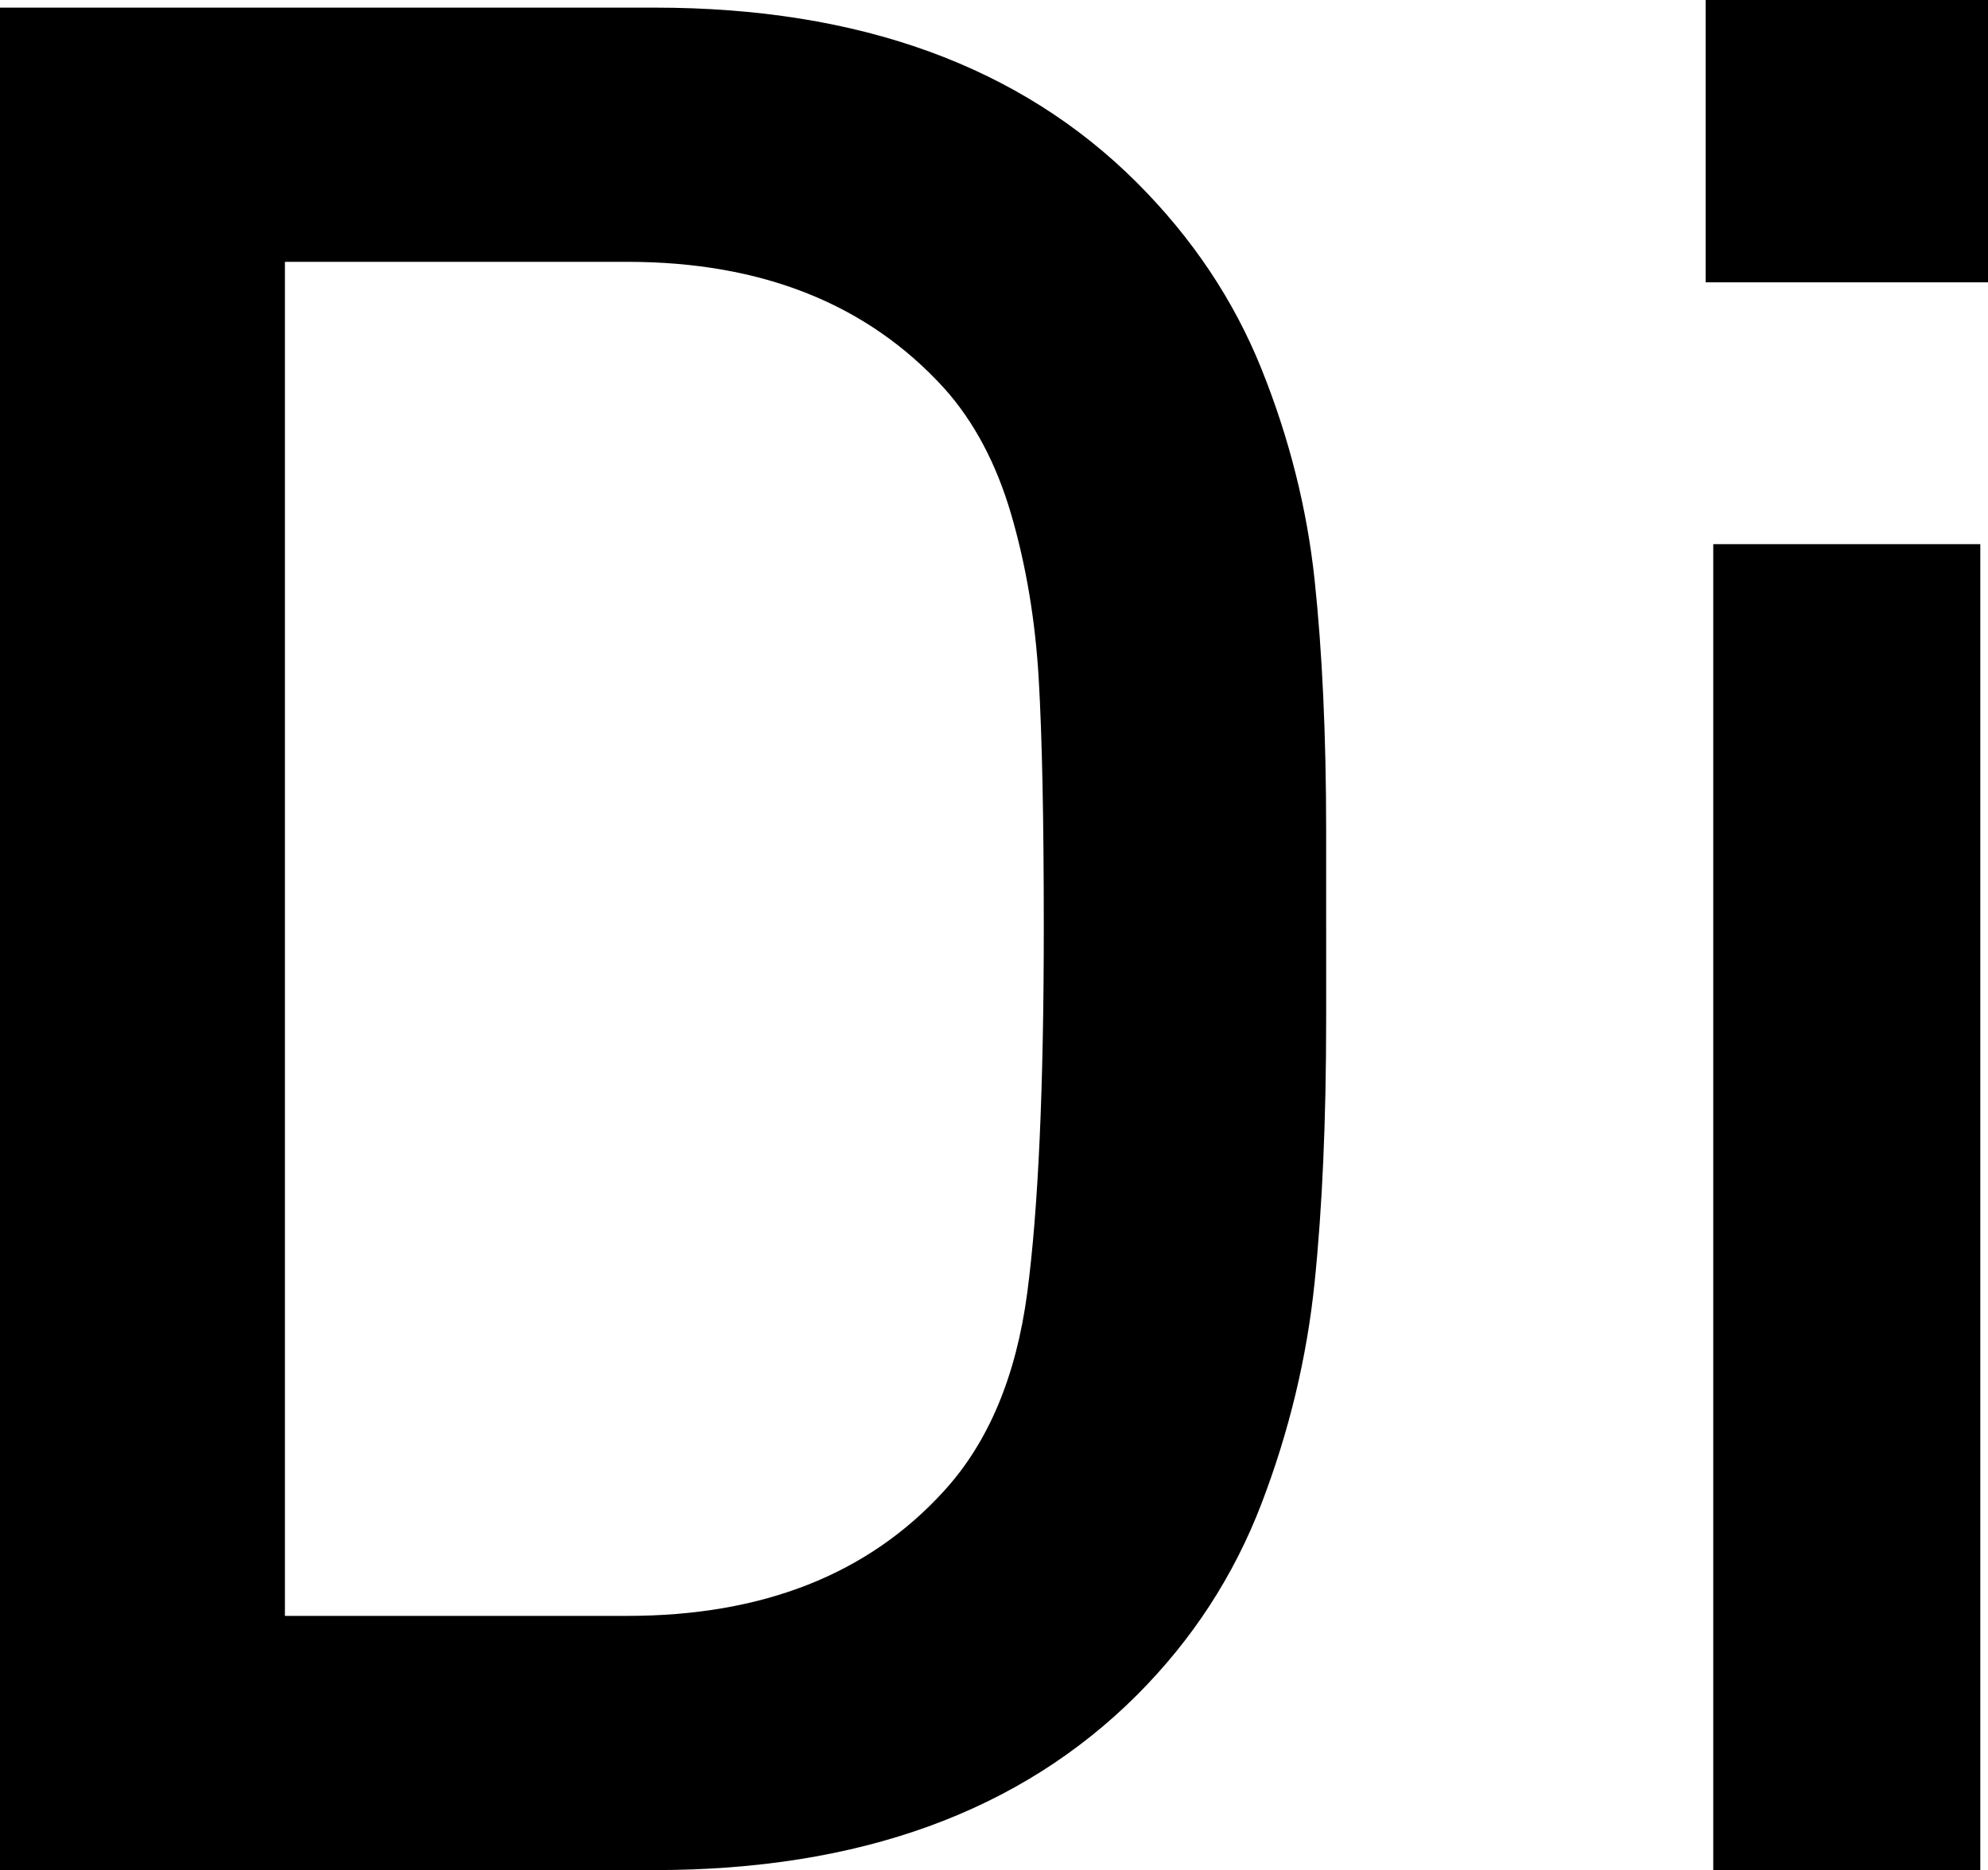 <?xml version="1.0" encoding="utf-8"?>
<!-- Generator: Adobe Illustrator 16.0.0, SVG Export Plug-In . SVG Version: 6.00 Build 0)  -->
<!DOCTYPE svg PUBLIC "-//W3C//DTD SVG 1.1 Tiny//EN" "http://www.w3.org/Graphics/SVG/1.1/DTD/svg11-tiny.dtd">
<svg version="1.1" baseProfile="tiny" id="Layer_1" xmlns="http://www.w3.org/2000/svg" xmlns:xlink="http://www.w3.org/1999/xlink"
	 x="0px" y="0px" width="27.352px" height="25.734px" viewBox="0 0 27.352 25.734" xml:space="preserve">
<g>
	<path d="M18.246,12.744v1.283c0,1.383-0.053,2.59-0.159,3.621s-0.349,2.045-0.73,3.041c-0.381,0.996-0.953,1.875-1.715,2.637
		c-1.607,1.605-3.818,2.408-6.633,2.408H0V0.105h9.009c2.815,0,5.026,0.803,6.633,2.408c0.762,0.762,1.334,1.617,1.715,2.566
		c0.381,0.949,0.625,1.916,0.73,2.9s0.159,2.139,0.159,3.463V12.744z M14.361,12.753c0-1.476-0.023-2.614-0.07-3.416
		c-0.047-0.802-0.173-1.554-0.378-2.257C13.708,6.378,13.4,5.799,12.99,5.342c-1.055-1.159-2.508-1.739-4.359-1.739H3.92v18.633
		h4.711c1.863,0,3.316-0.573,4.359-1.721c0.609-0.667,0.99-1.574,1.143-2.722C14.285,16.646,14.361,14.966,14.361,12.753z"/>
	<path d="M27.352,3.885h-3.885V0h3.885V3.885z M27.246,25.734h-3.674V7.488h3.674V25.734z"/>
</g>
</svg>
